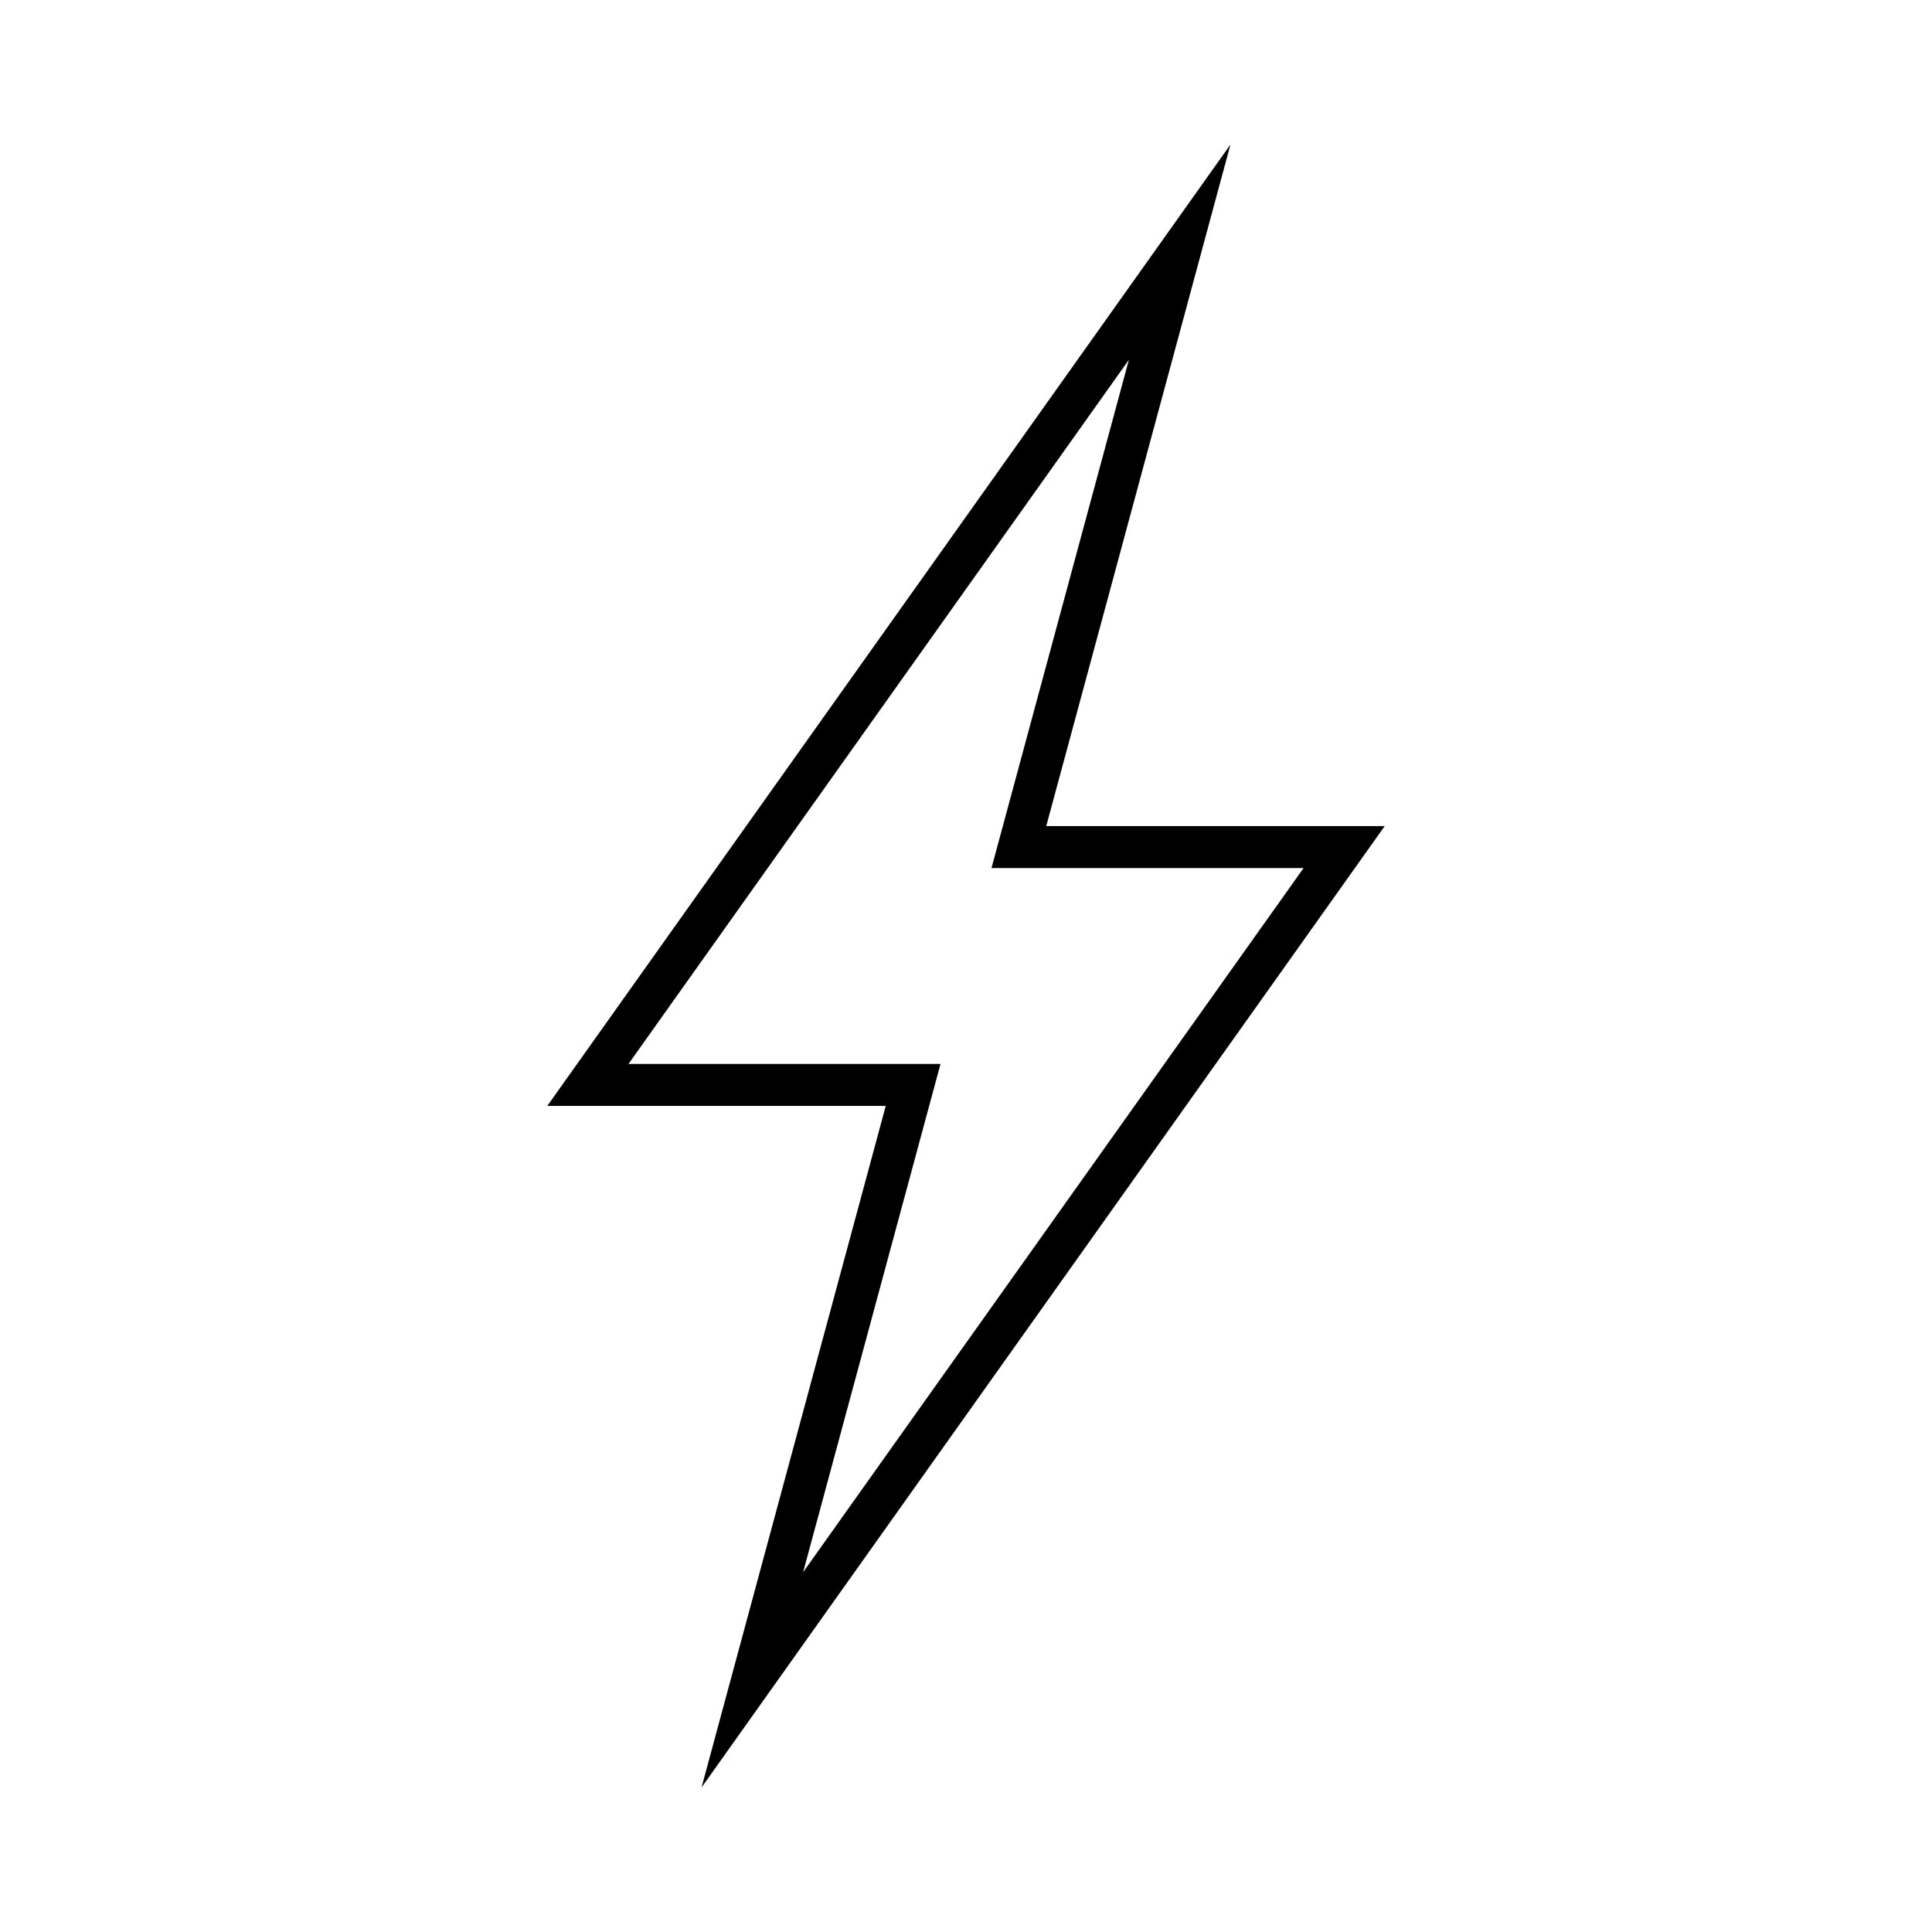 <?xml version="1.0" encoding="UTF-8"?>
<!DOCTYPE svg PUBLIC "-//W3C//DTD SVG 1.1//EN" "http://www.w3.org/Graphics/SVG/1.1/DTD/svg11.dtd">
<!-- Creator: CorelDRAW X7 -->
<svg xmlns="http://www.w3.org/2000/svg" xml:space="preserve" width="100%" height="100%" version="1.1" style="shape-rendering:geometricPrecision; text-rendering:geometricPrecision; image-rendering:optimizeQuality; fill-rule:evenodd; clip-rule:evenodd"
viewBox="0 0 26000 26000"
 xmlns:xlink="http://www.w3.org/1999/xlink">
 <defs>
  <style type="text/css">
   <![CDATA[
    .fil0 {fill:none}
    .fil1 {fill:black}
   ]]>
  </style>
 </defs>
 <g id="Layer_x0020_1">
  <g id="_2278940119120">
   <rect class="fil0" width="26000" height="26000"/>
   <path class="fil1" d="M8458 14318l4199 0 -1849 6840 6735 -9476 -4200 0 1849 -6840 -6734 9476zm3462 565l-4555 0 9194 -12938 -2479 9172 4555 0 -9194 12938 2479 -9172z"/>
  </g>
 </g>
</svg>

